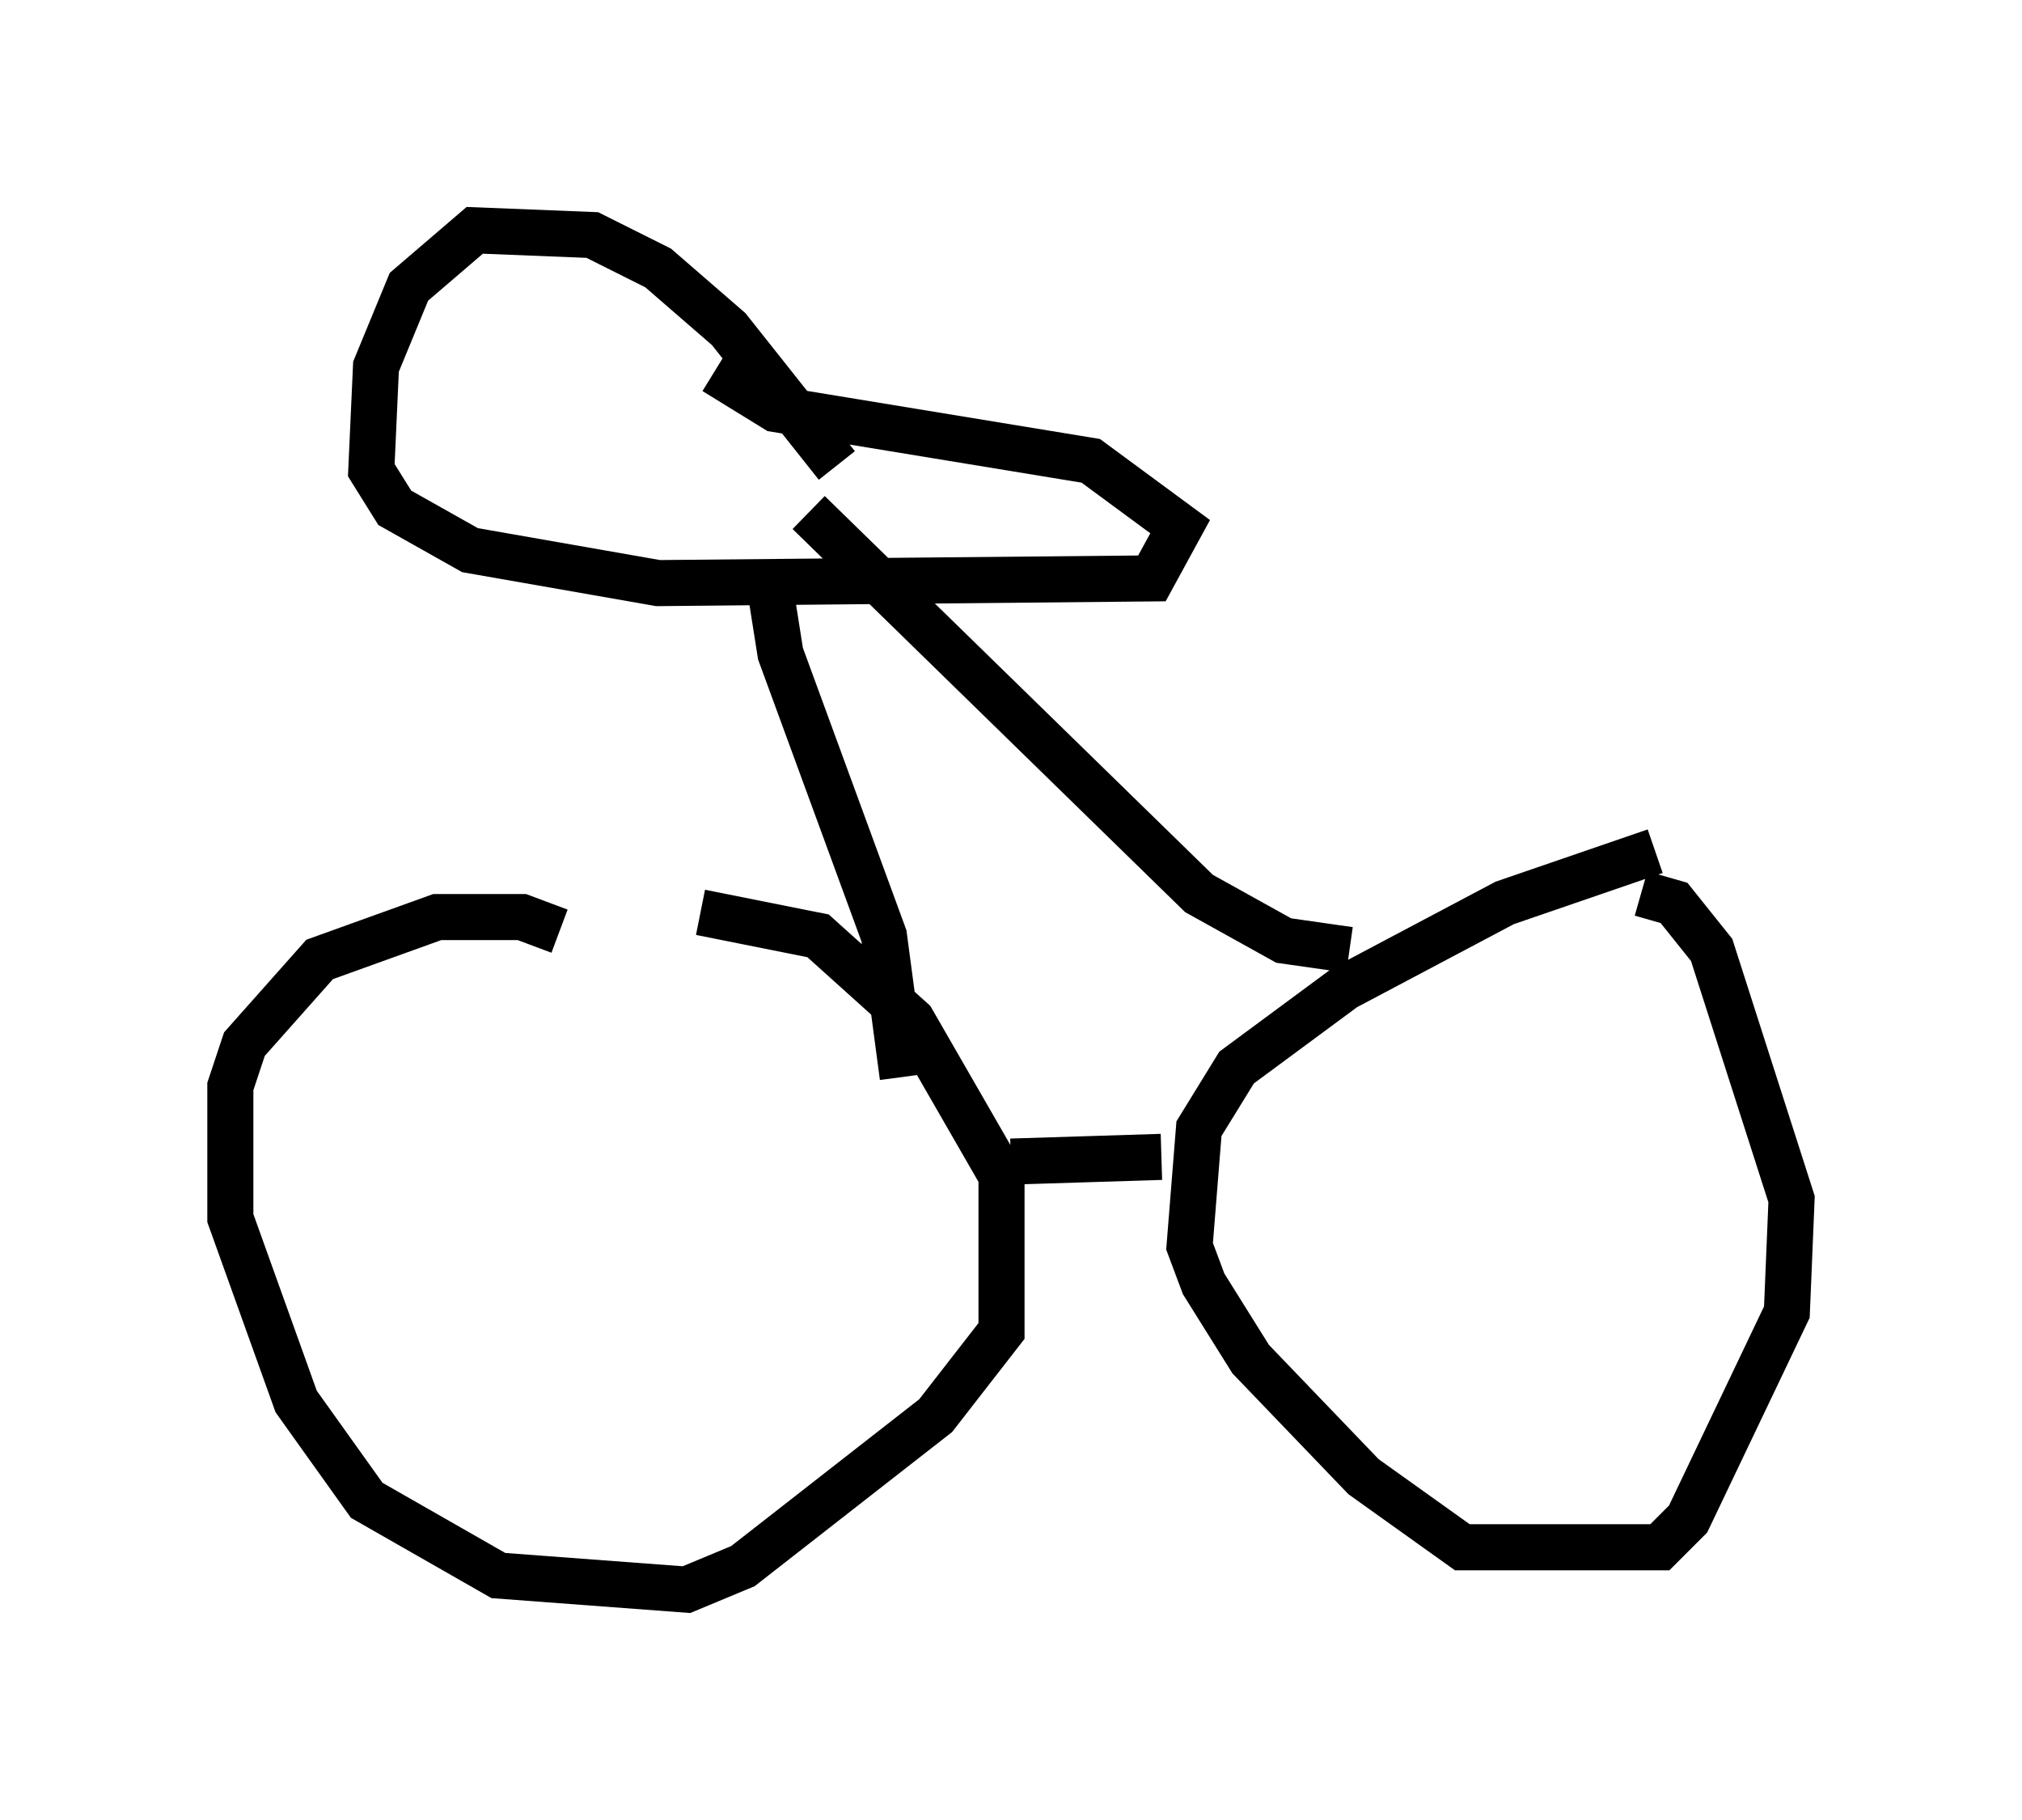 <?xml version="1.0" encoding="utf-8" ?>
<svg baseProfile="full" height="39.502" version="1.1" width="43.892" xmlns="http://www.w3.org/2000/svg" xmlns:ev="http://www.w3.org/2001/xml-events" xmlns:xlink="http://www.w3.org/1999/xlink"><defs /><rect fill="white" height="39.502" width="43.892" x="0" y="0" /><path d="M14.188, 21.946 m-2.042, -1.735 l-0.817, -0.306 -1.838, 0.0 l-2.552, 0.919 -1.633, 1.838 l-0.306, 0.919 0.0, 2.858 l1.429, 3.981 1.531, 2.144 l2.858, 1.633 4.083, 0.306 l1.225, -0.51 4.185, -3.267 l1.429, -1.838 0.0, -3.369 l-1.94, -3.369 -2.042, -1.838 l-2.552, -0.51 m20.723, -1.327 l-3.267, 1.123 -3.471, 1.838 l-2.348, 1.735 -0.817, 1.327 l-0.204, 2.552 0.306, 0.817 l1.021, 1.633 2.45, 2.552 l2.144, 1.531 4.288, 0.0 l0.613, -0.613 2.144, -4.492 l0.102, -2.45 -1.735, -5.41 l-0.817, -1.021 -0.715, -0.204 m-13.679, 5.819 l3.267, -0.102 m-5.615, -1.735 l-0.408, -3.063 -2.246, -6.125 l-0.306, -1.94 m12.658, 8.371 l-1.429, -0.204 -1.838, -1.021 l-8.473, -8.269 m-1.94, 1.531 l0.0, 0.0 m2.552, -2.552 l-2.348, -2.96 -1.531, -1.327 l-1.429, -0.715 -2.552, -0.102 l-1.429, 1.225 -0.715, 1.735 l-0.102, 2.246 0.51, 0.817 l1.633, 0.919 4.083, 0.715 l10.719, -0.102 0.613, -1.123 l-1.94, -1.429 -6.84, -1.123 l-1.327, -0.817 " fill="none" stroke="black" stroke-width="1" /></svg>